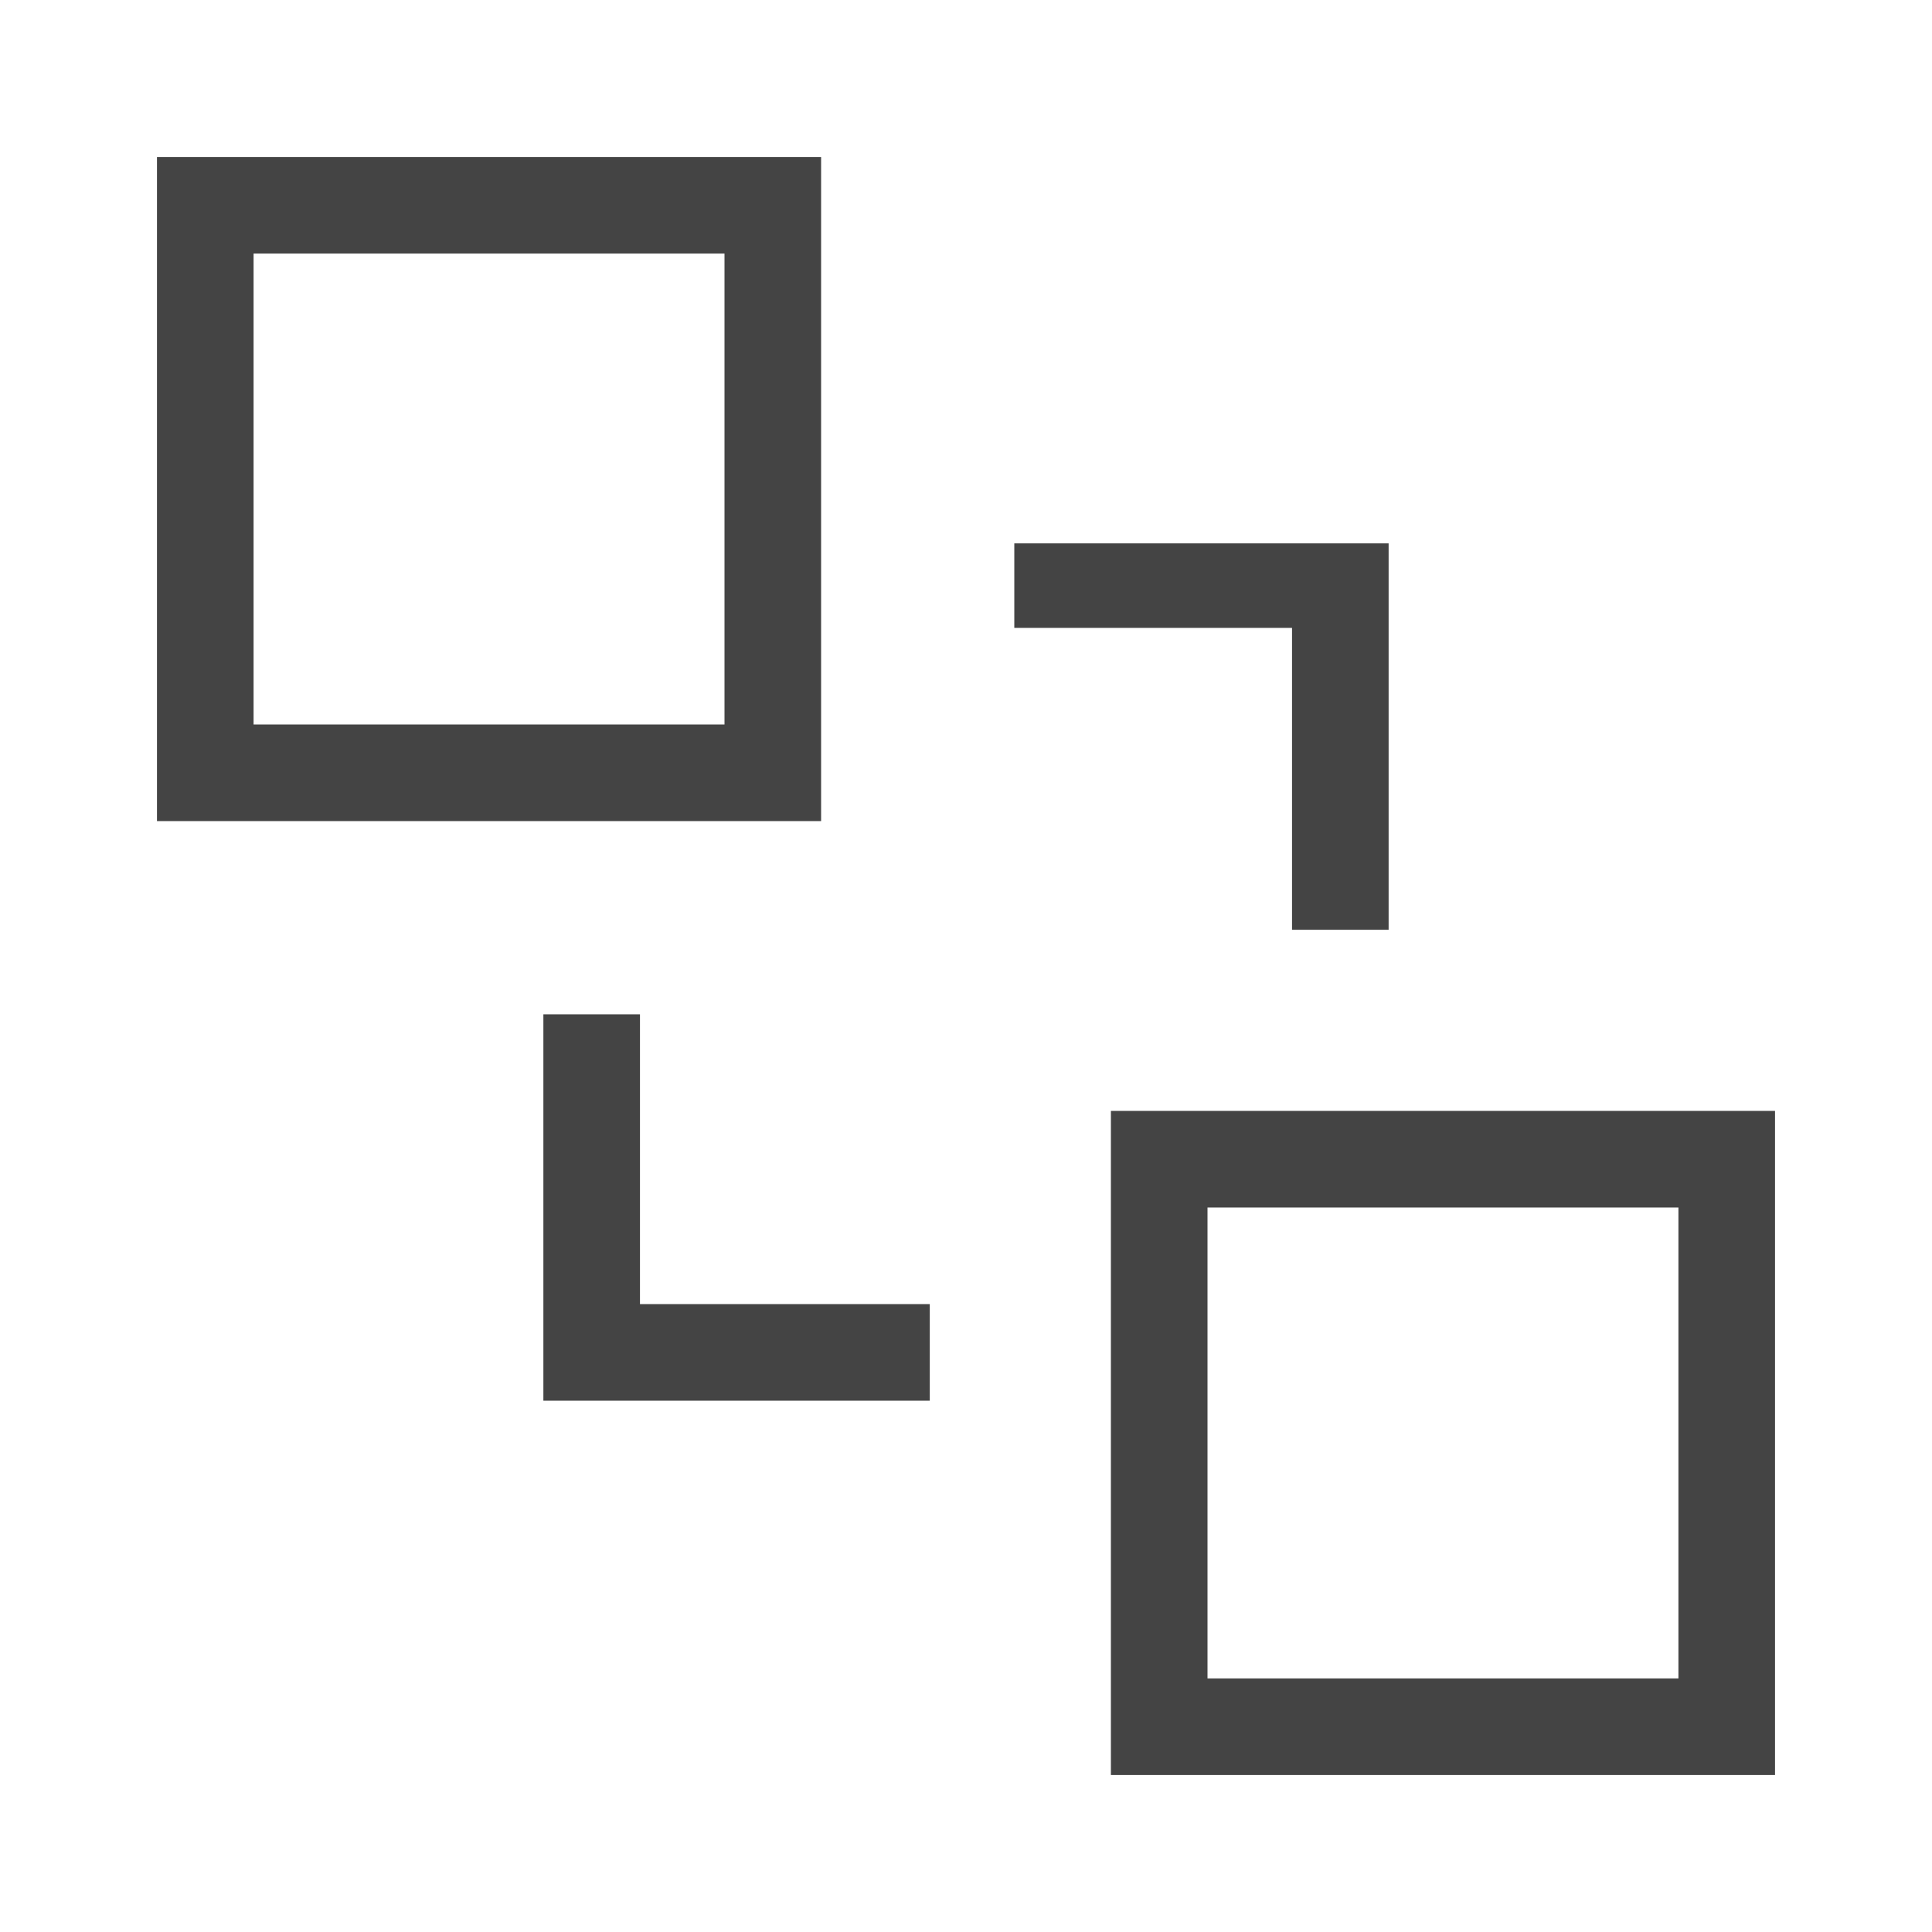 <?xml version="1.0" encoding="utf-8"?>
<!-- Generator: Adobe Illustrator 22.0.1, SVG Export Plug-In . SVG Version: 6.00 Build 0)  -->
<svg version="1.1" id="Layer_1" xmlns="http://www.w3.org/2000/svg" xmlns:xlink="http://www.w3.org/1999/xlink" x="0px" y="0px"
	 viewBox="0 0 16 16" style="enable-background:new 0 0 16 16;" xml:space="preserve">
<style type="text/css">
	.st0{fill:#444444;}
</style>
<path class="st0" d="M6,2.1H2.1V6H6V2.1 M6.8,6.8H1.3V1.3h5.5V6.8 M9.2,14.7V9.2h5.5v5.5H9.2 M10,13.9h3.9V10H10V13.9 M11.5,4.5v3.2
	h-0.8V5.2H8.4V4.5H11.5 M4.5,11.5V8.4h0.8v2.4h2.4v0.8H4.5z"/>
</svg>
